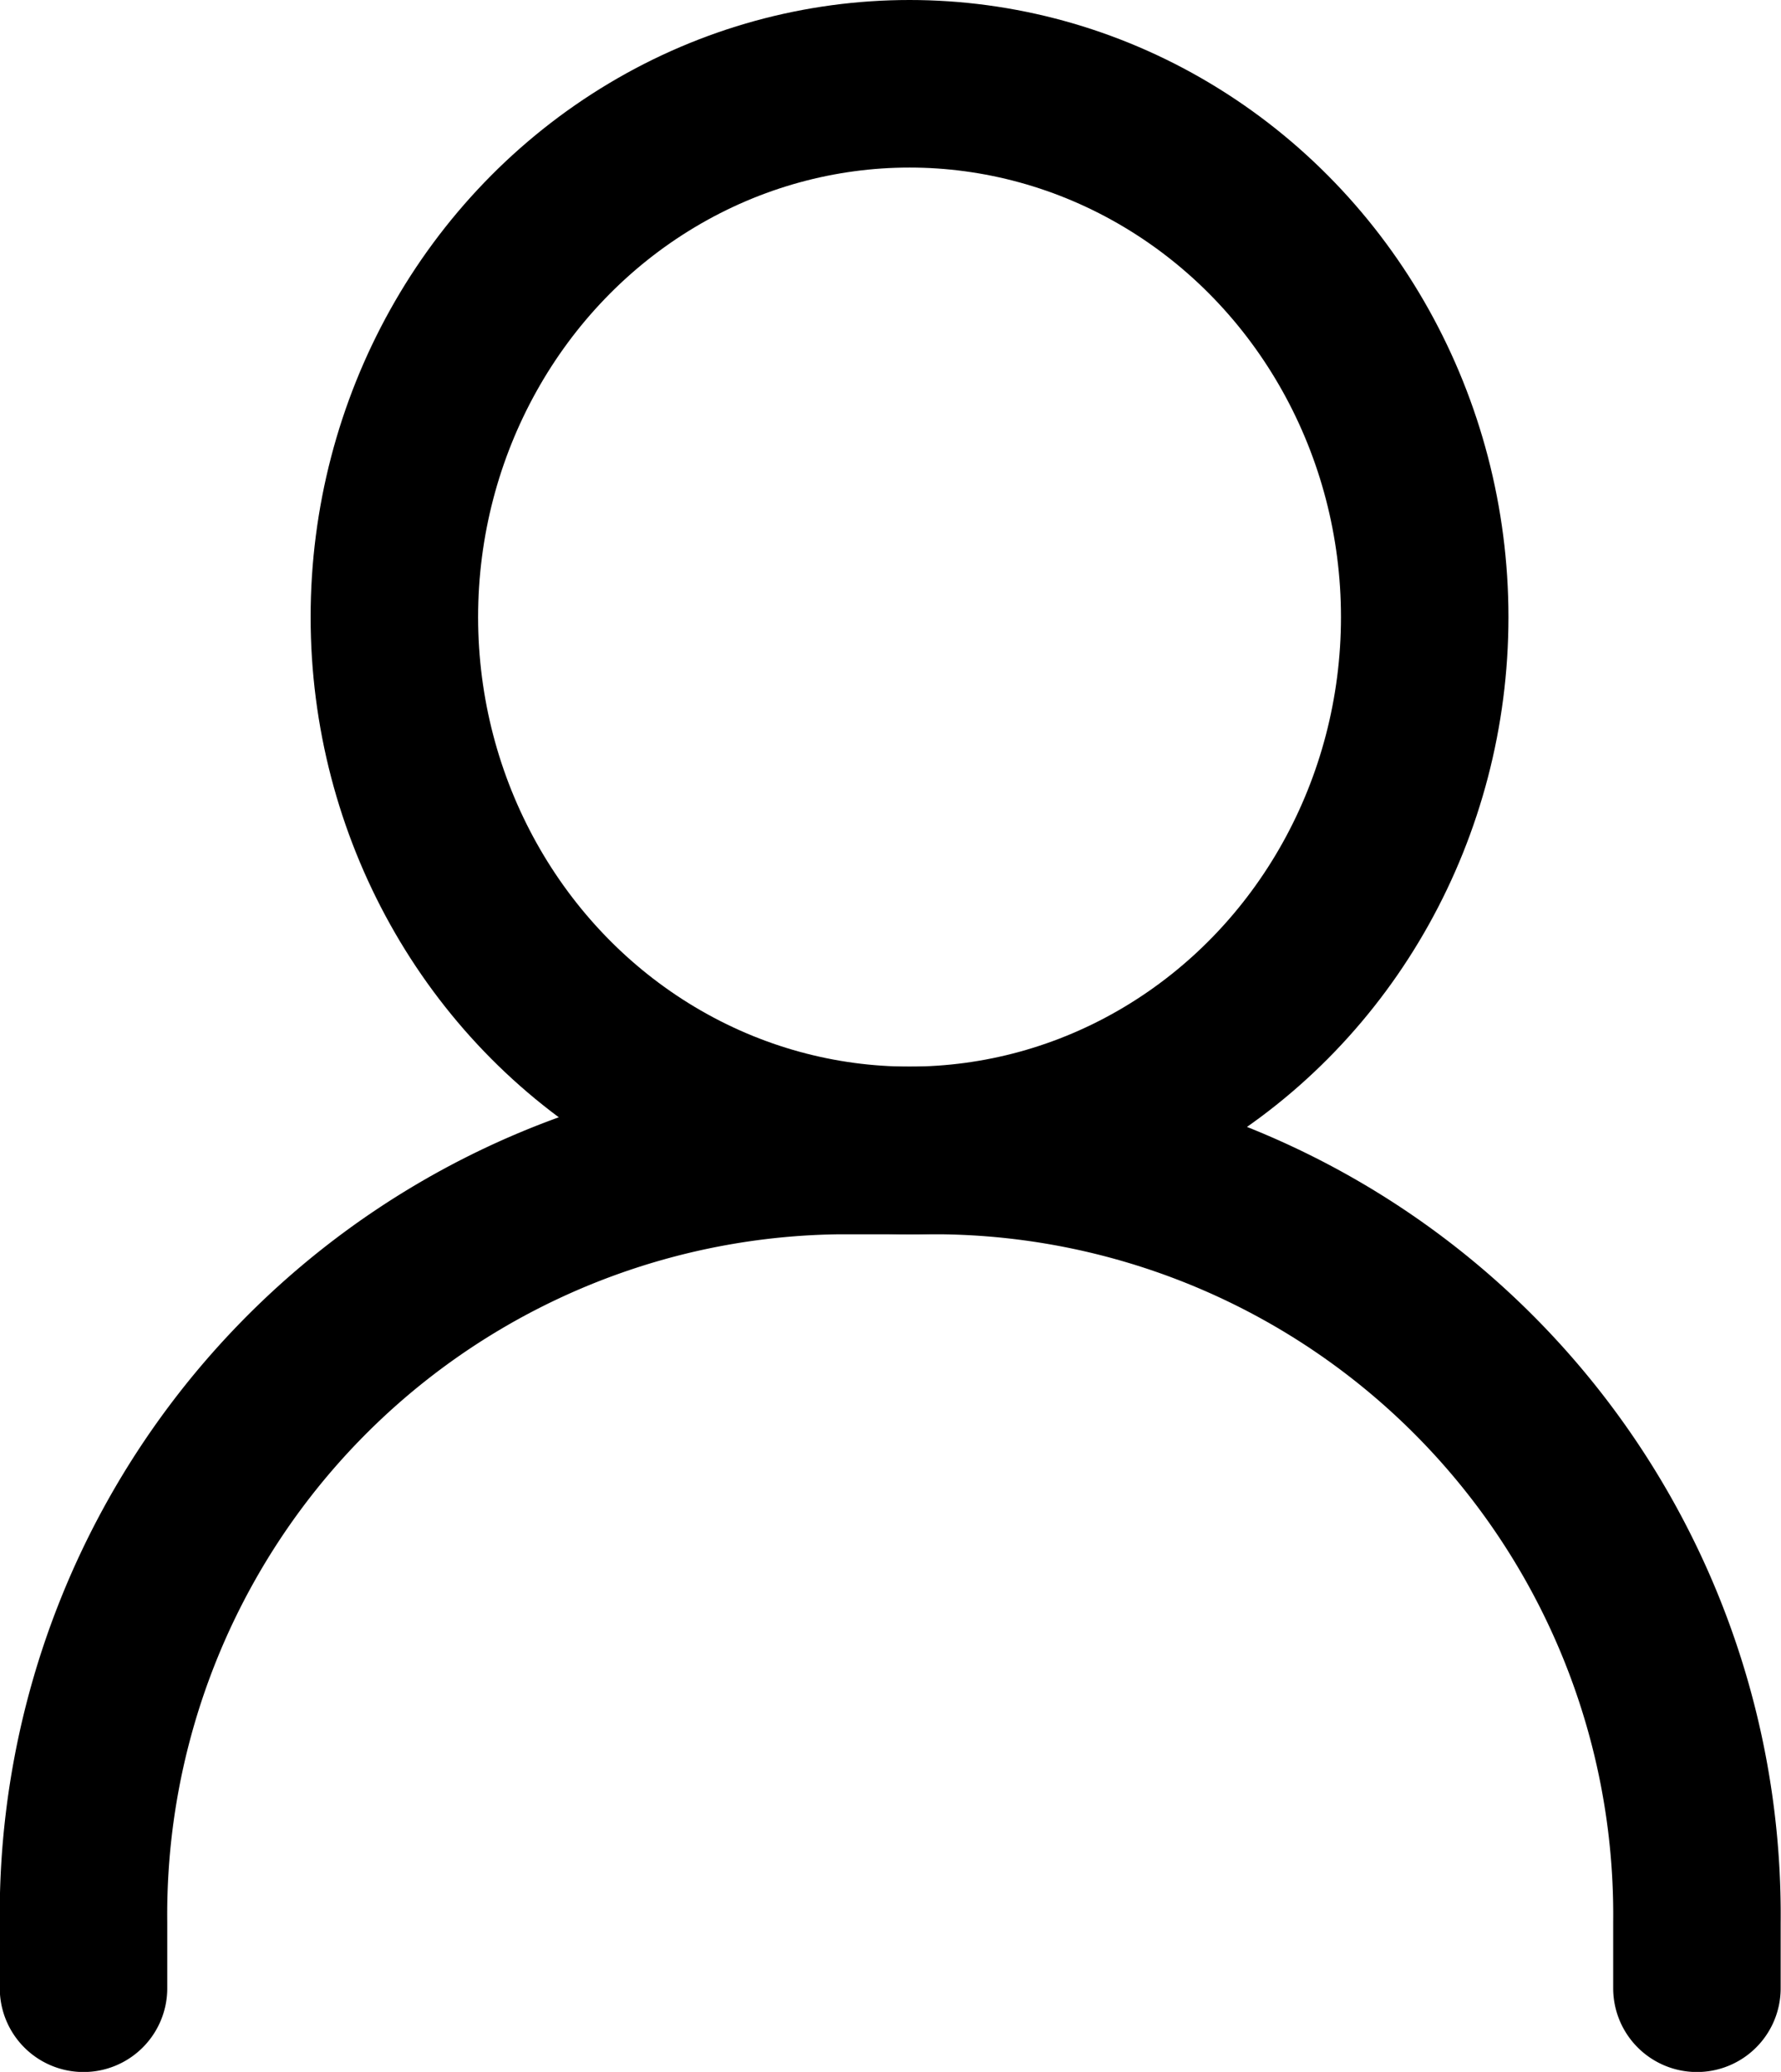 <svg xmlns="http://www.w3.org/2000/svg" width="15.951" height="18.547" viewBox="0 0 15.951 18.547"><g transform="translate(0.75 0.75)"><ellipse cx="4.614" cy="4.774" rx="4.614" ry="4.774" transform="translate(2.782)" fill="none" stroke="#000" stroke-linecap="round" stroke-linejoin="round" stroke-width="1.5"/><path d="M39.7,119.347v-.586a6.84,6.84,0,0,1,6.764-6.913h.922a6.84,6.84,0,0,1,6.764,6.913v.586" transform="translate(-39.702 -102.299)" fill="none" stroke="#000" stroke-linecap="round" stroke-linejoin="round" stroke-width="1.5"/></g></svg>